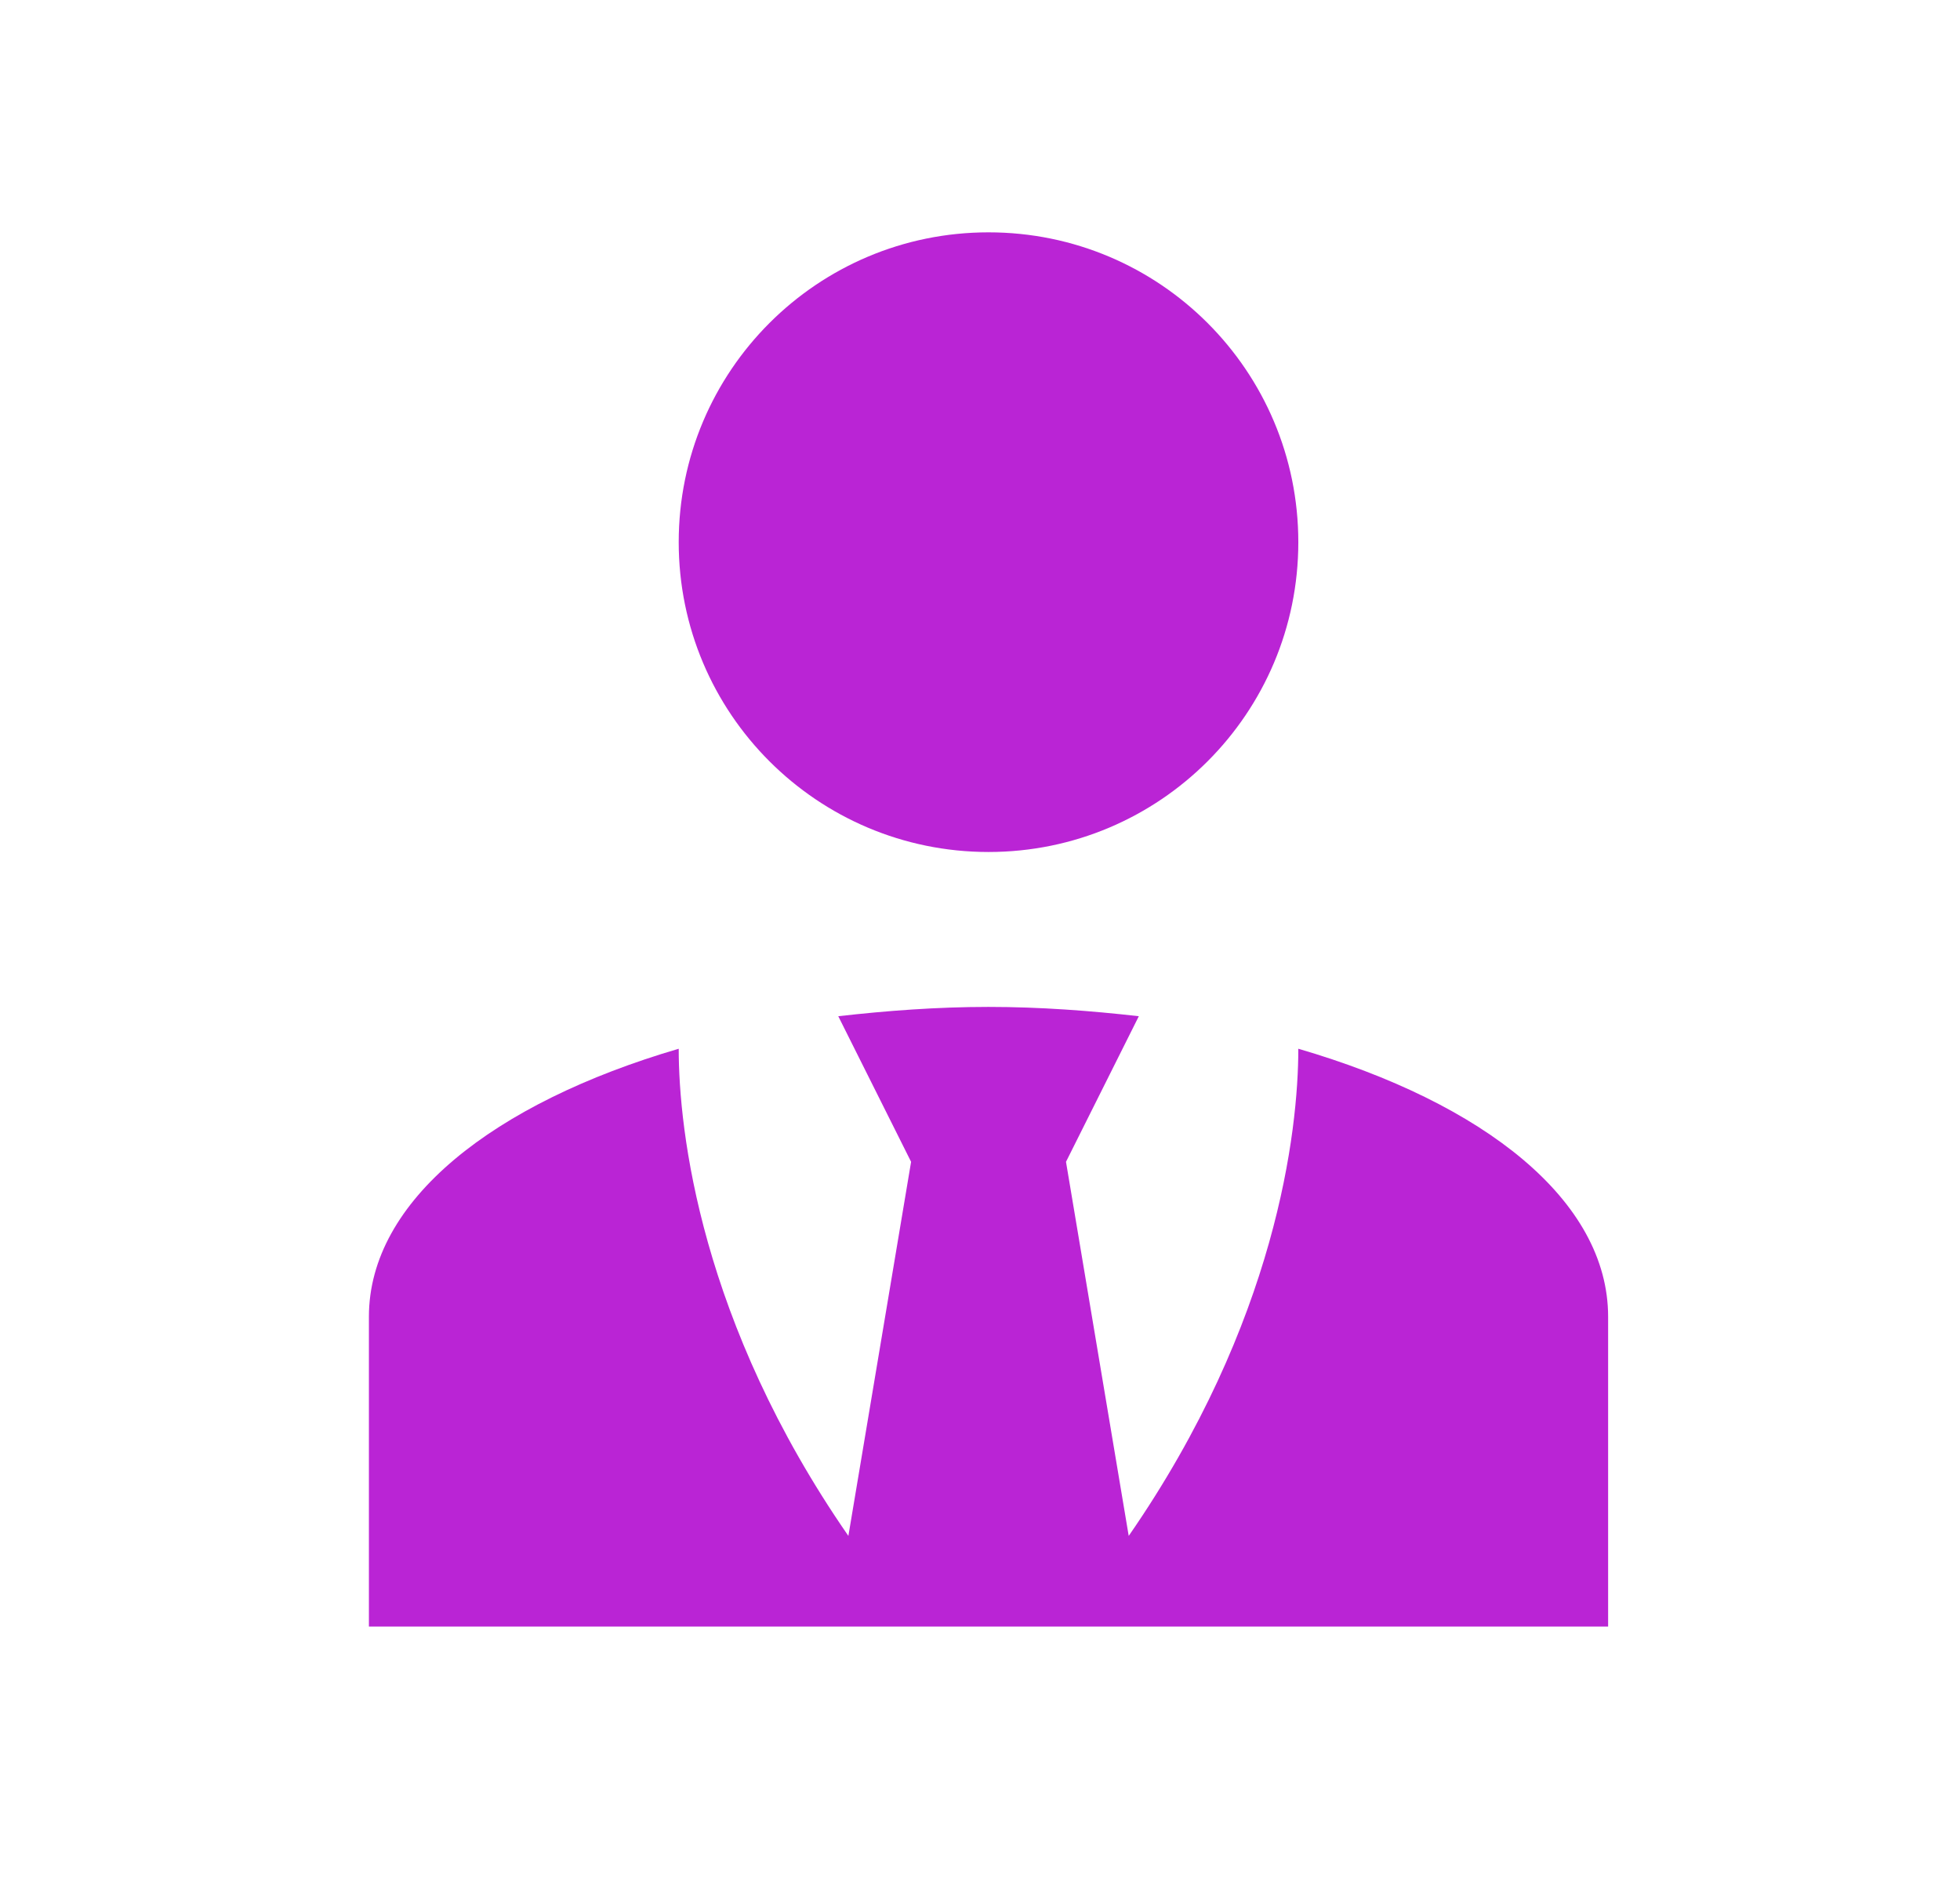<svg width="32" height="31" viewBox="0 0 32 31" fill="none" xmlns="http://www.w3.org/2000/svg">
<path d="M16.139 3.793C18.934 3.793 21.197 6.056 21.197 8.851C21.197 11.646 18.934 13.909 16.139 13.909C13.345 13.909 11.081 11.646 11.081 8.851C11.081 6.056 13.345 3.793 16.139 3.793ZM21.197 17.121C21.197 18.461 20.843 21.584 18.428 25.074L17.404 18.967L18.593 16.59C17.808 16.501 16.987 16.438 16.139 16.438C15.292 16.438 14.47 16.501 13.686 16.59L14.875 18.967L13.851 25.074C11.435 21.584 11.081 18.461 11.081 17.121C8.059 18.006 6.023 19.599 6.023 21.496V26.554H26.255V21.496C26.255 19.599 24.232 18.006 21.197 17.121Z" fill="#BA24D5"/>
</svg>
